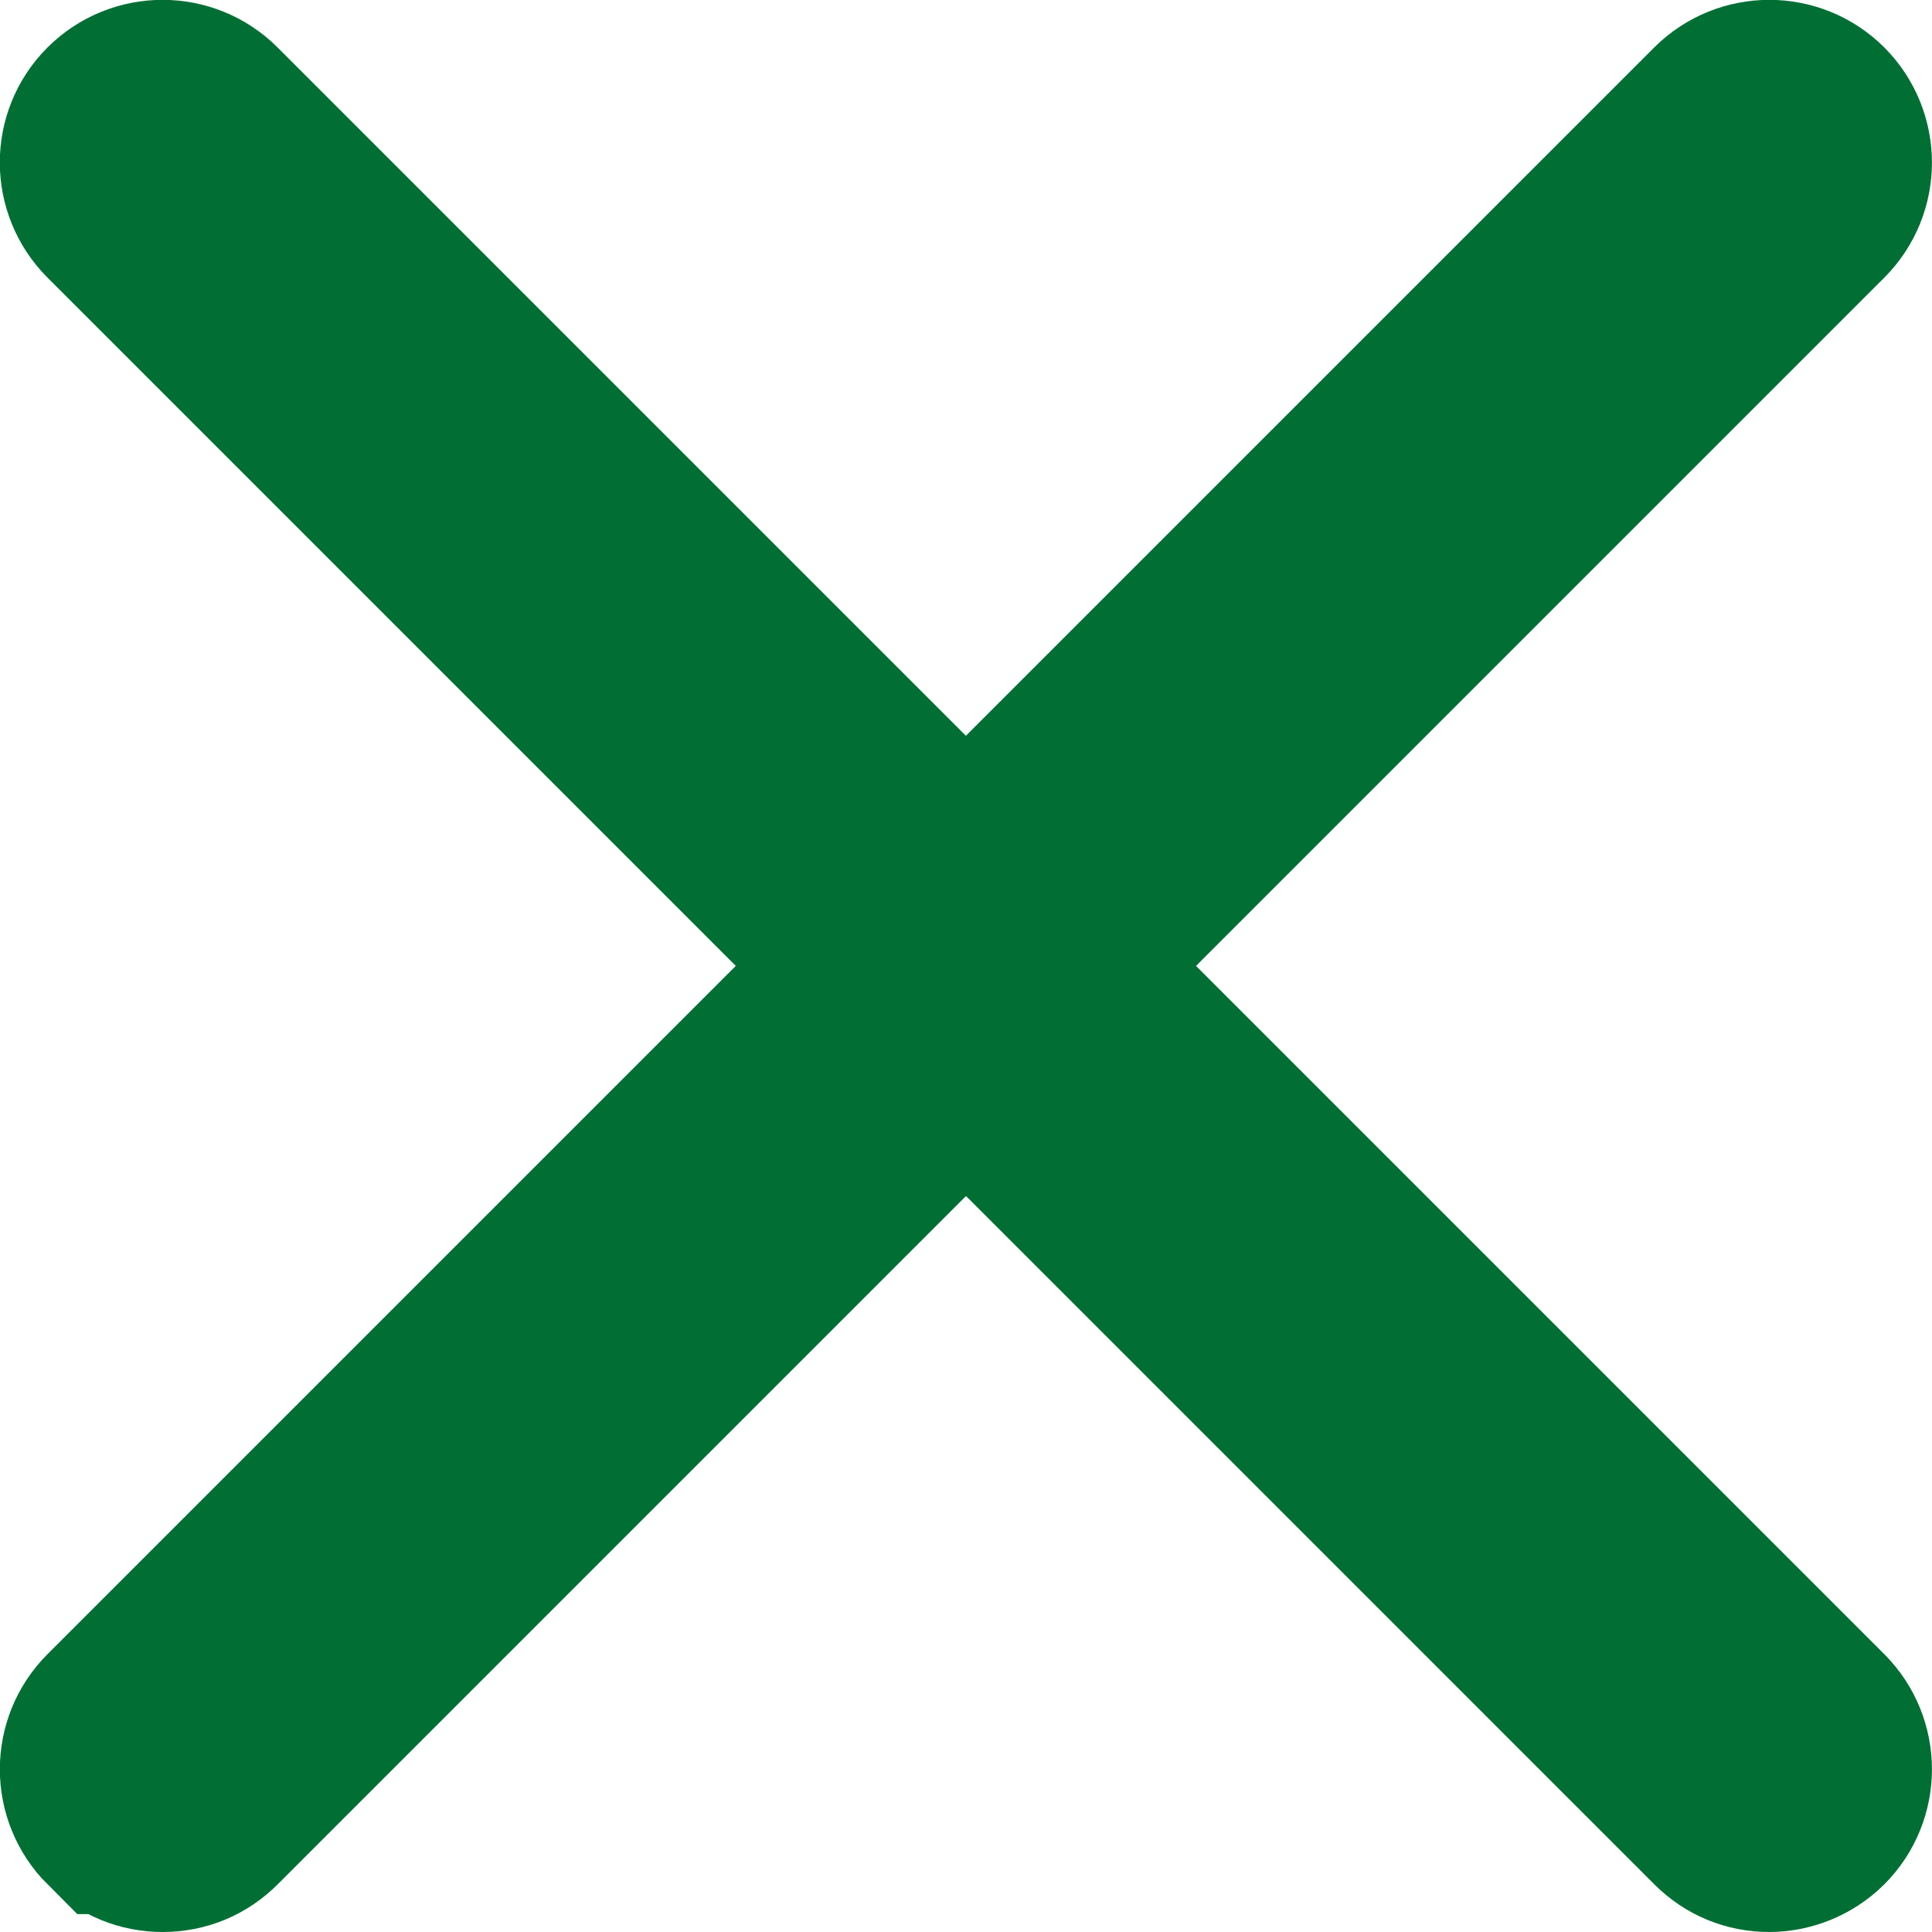 <?xml version="1.0" encoding="UTF-8"?>
<svg fill="none" viewBox="0 0 19 19" xmlns="http://www.w3.org/2000/svg">
<path d="m1.176 17.824c0.117 0.117 0.263 0.176 0.424 0.176s0.307-0.059 0.424-0.176l7.476-7.476 7.476 7.476c0.117 0.117 0.263 0.176 0.424 0.176 0.146 0 0.307-0.059 0.424-0.176 0.234-0.234 0.234-0.614 0-0.849l-7.476-7.476 7.476-7.476c0.234-0.234 0.234-0.614 0-0.849-0.234-0.234-0.614-0.234-0.849 0l-7.476 7.476-7.476-7.476c-0.234-0.234-0.614-0.234-0.849 0s-0.234 0.614 0 0.849l7.476 7.476-7.476 7.476c-0.234 0.234-0.234 0.615 0 0.849z" clip-rule="evenodd" fill="#016F34" fill-rule="evenodd" stroke="#016F34" stroke-width="2"/>
</svg>
